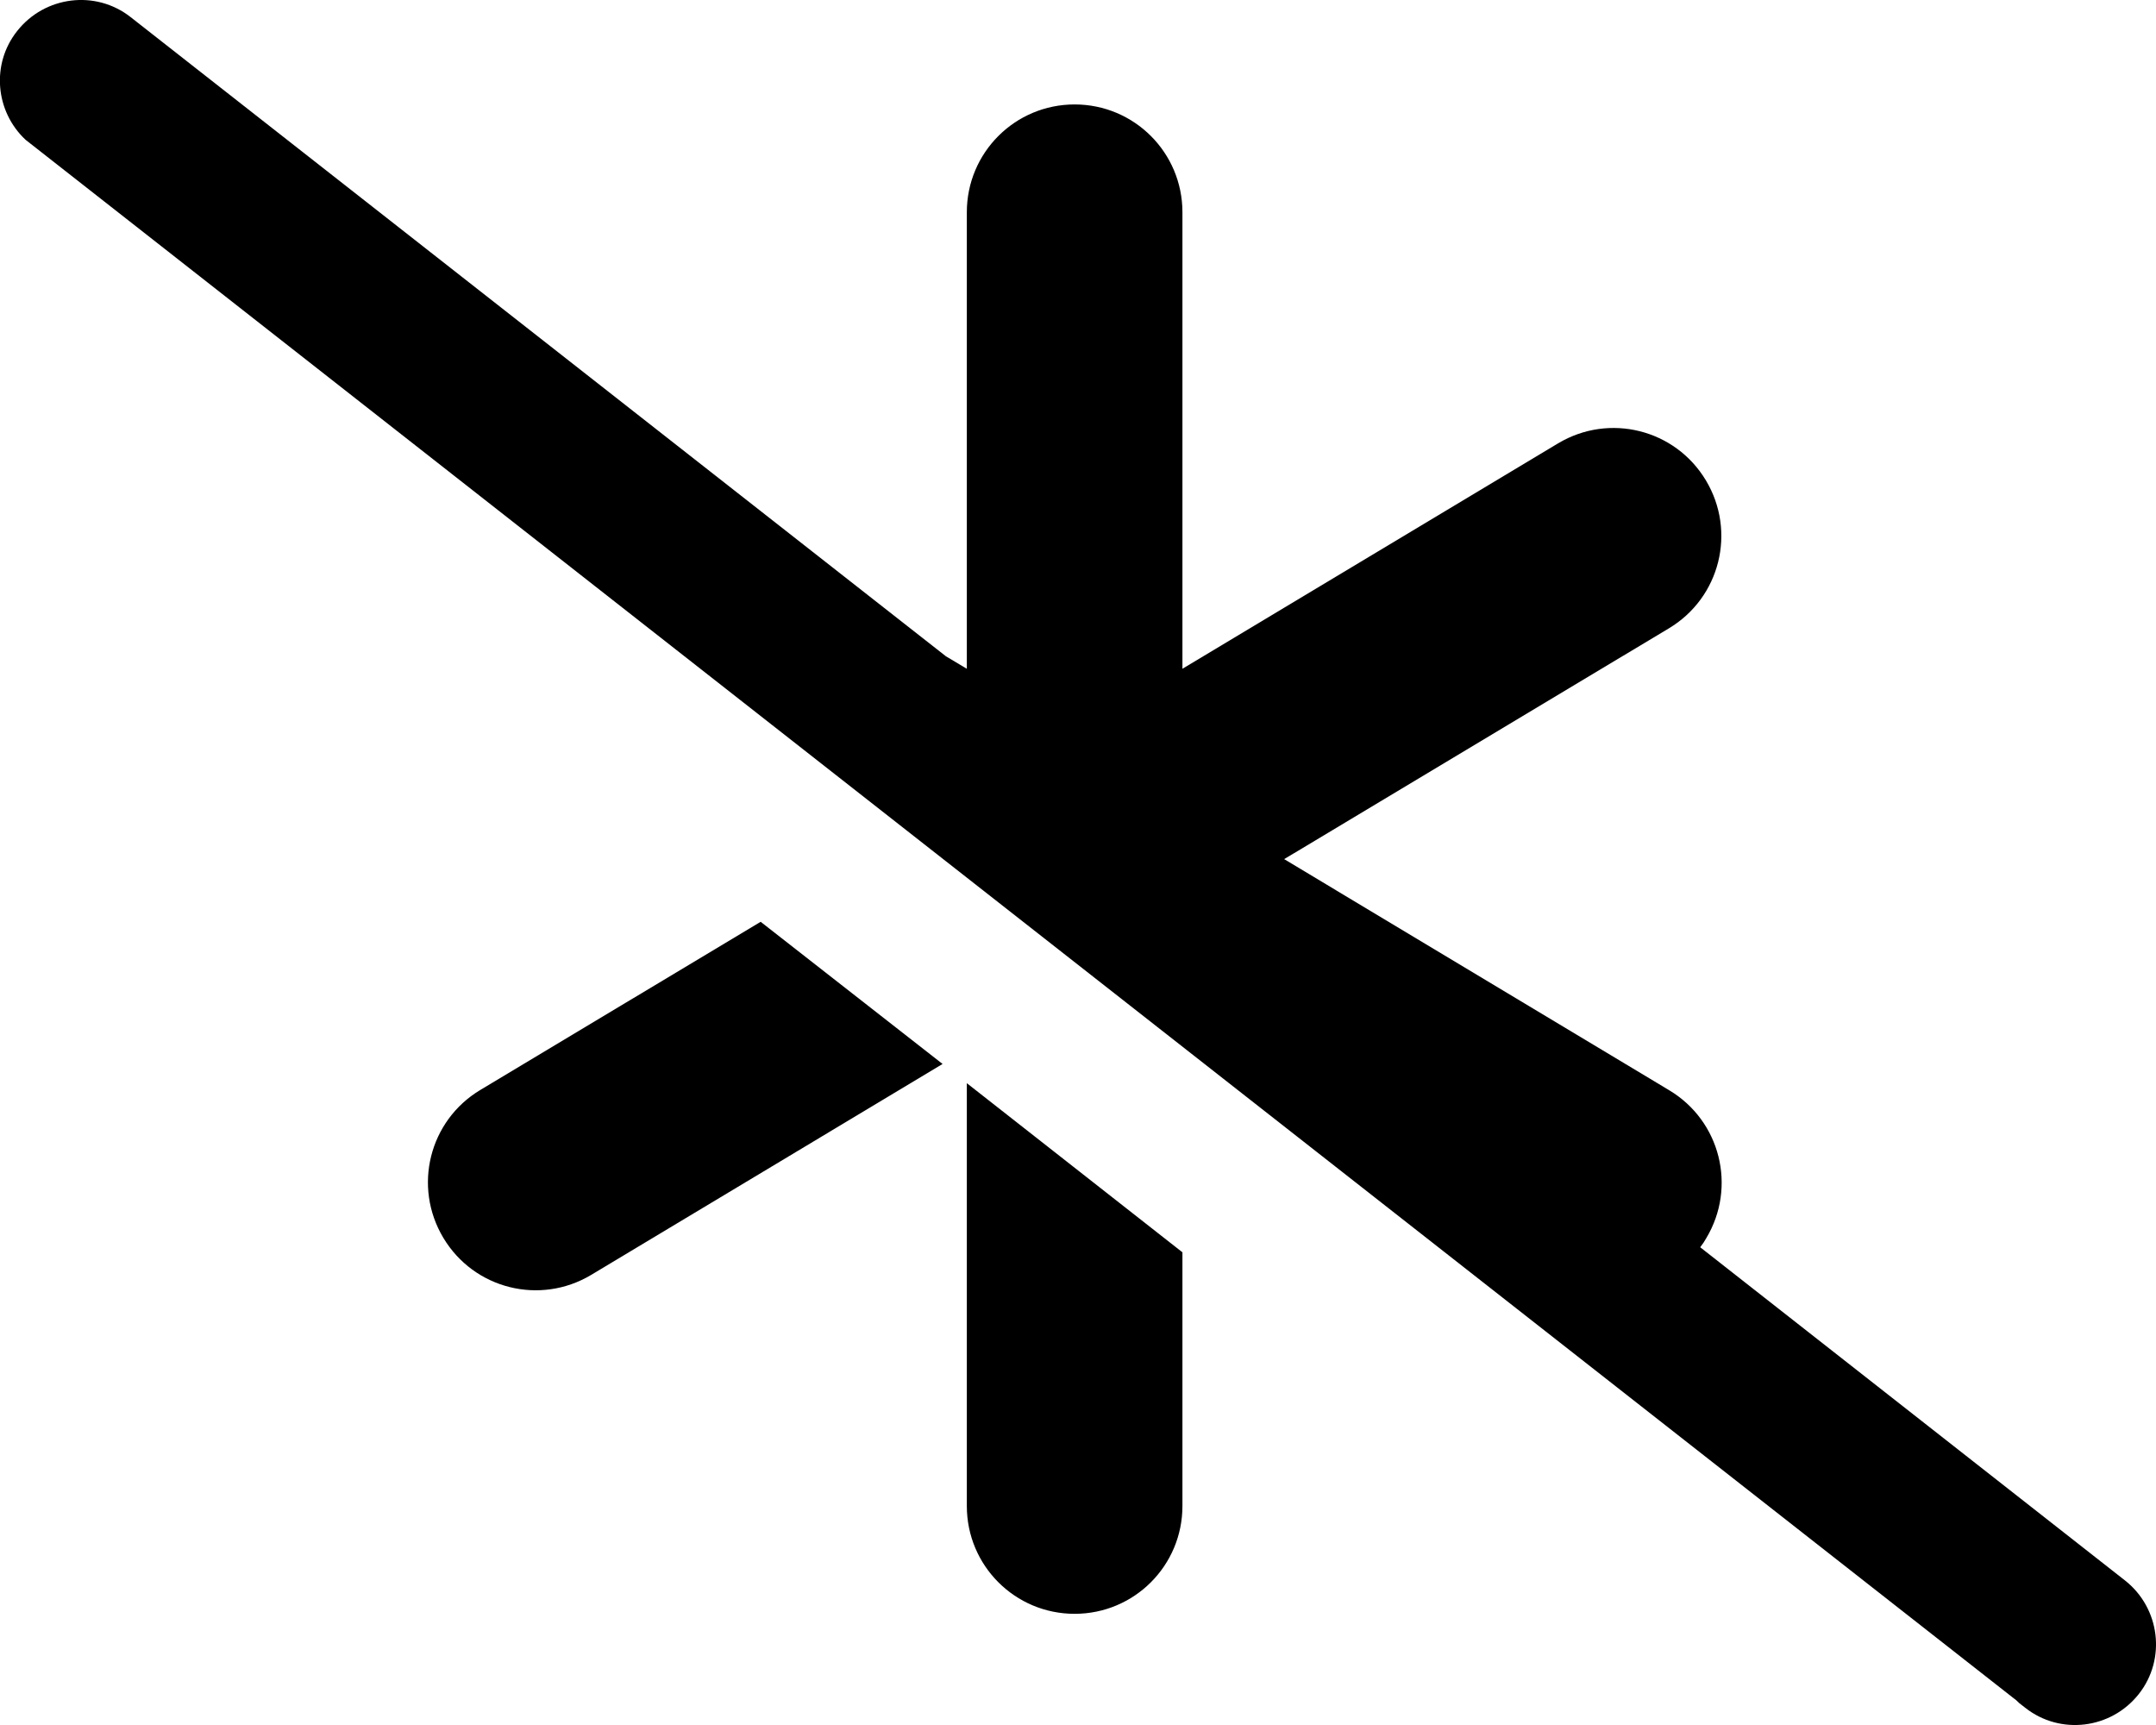 <svg xmlns="http://www.w3.org/2000/svg" viewBox="0 0 640 512"><path d="M225.8 273.6l-83.2 49.9c-15.2 9.1-20.1 28.7-11 43.9s28.7 20.1 43.9 11l104.3-62.6-54-42.2zM287 321.5V447c0 17.7 14.3 32 32 32s32-14.3 32-32v-75.3l-64-50.2zM630.8 469.1l-126.1-98.9c.7-.9 1.3-1.8 1.8-2.7c9.1-15.2 4.2-34.8-11-43.9L381.2 255l114.2-68.5c15.2-9.1 20.1-28.7 11-43.9s-28.7-20.1-43.9-11L351 198.5V63c0-17.7-14.3-32-32-32s-32 14.3-32 32v135.5l-6.2-3.7L38.8 5.1C28.4-3.1 13.3-1.2 5.1 9.2C-2.7 19-1.4 33.1 7.6 41.5l590.2 462.6c.6 .4 1.1 .9 1.6 1.4l1.8 1.4c10.4 8.2 25.5 6.3 33.7-4.1s6.3-25.5-4.1-33.7z"/></svg>